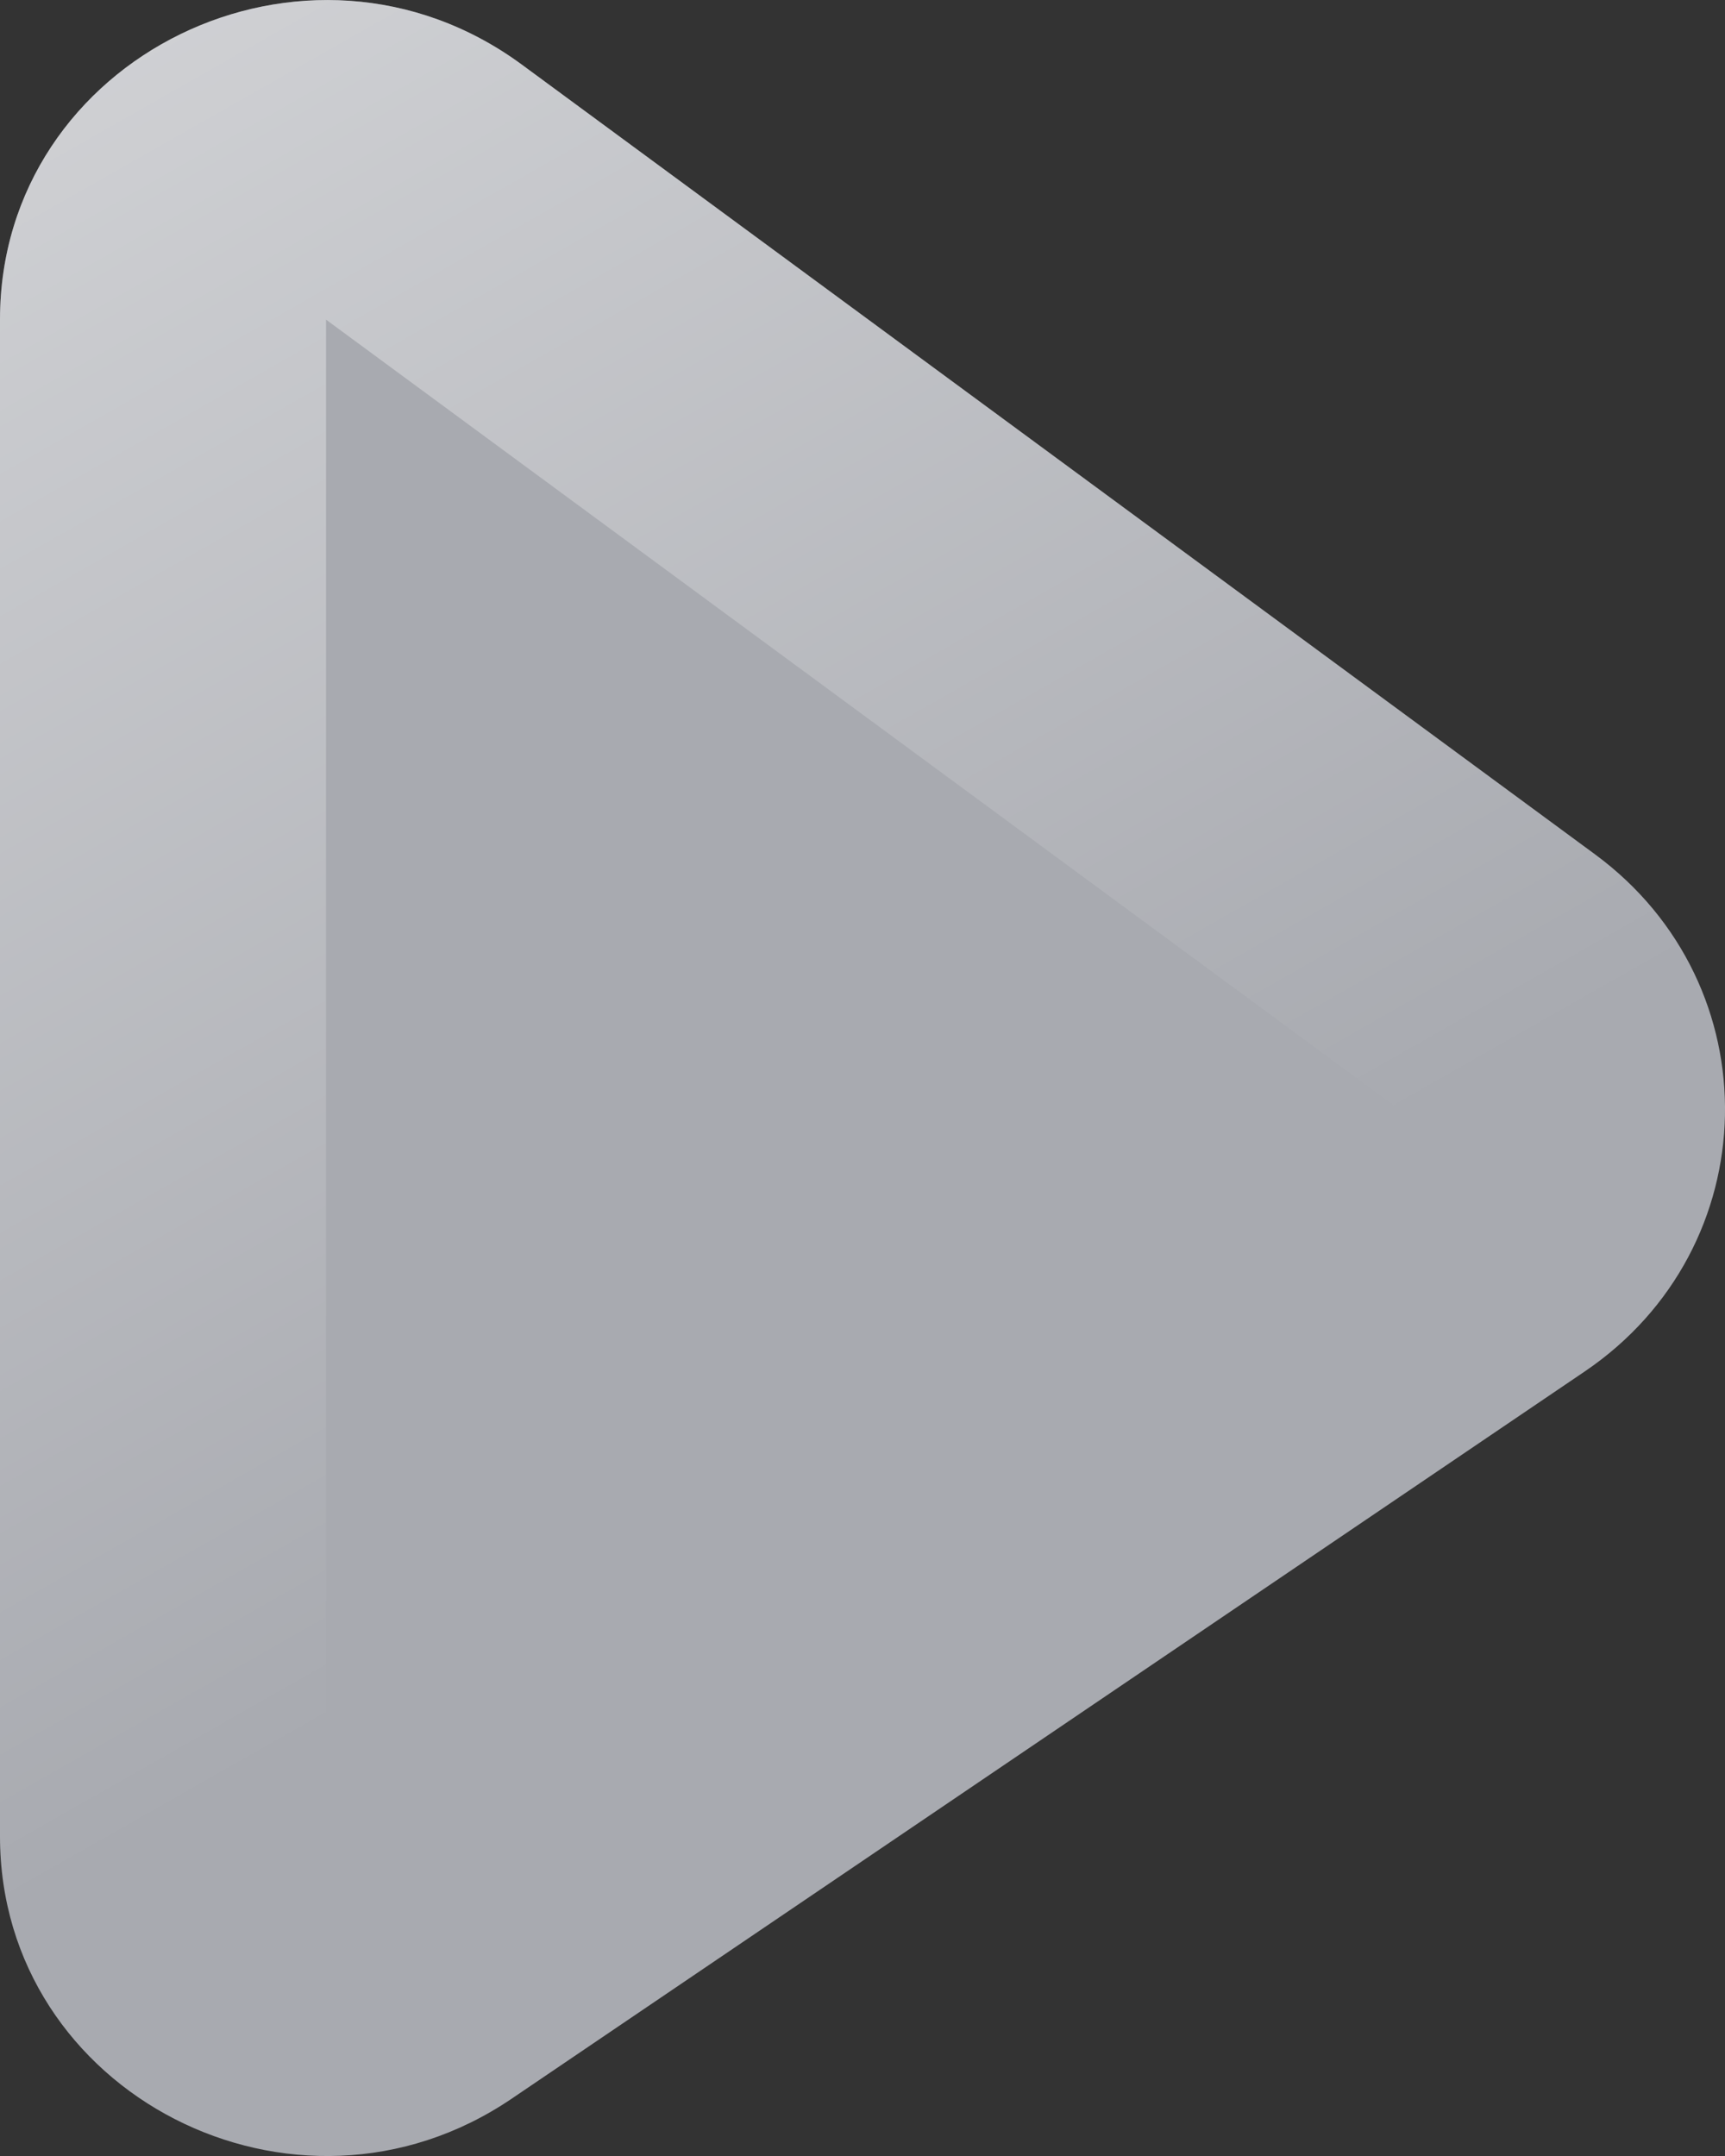 <svg width="16" height="20" viewBox="0 0 16 20" fill="none" xmlns="http://www.w3.org/2000/svg">
<rect x="0" y="0" width="16" height="20" fill="#333333" stroke="none"/>
<g clip-path="url(#clip0_3653_699)">
<path d="M14.794 7.925C16.442 9.138 16.393 11.575 14.698 12.723L4.745 19.469C2.74 20.828 2.10099e-07 19.423 3.14452e-07 17.035L9.29506e-07 2.965C1.03618e-06 0.524 2.848 -0.867 4.841 0.6L14.794 7.925Z" fill="#A8AAB0"/>
<path fill-rule="evenodd" clip-rule="evenodd" d="M3.024 17.035L12.976 10.29L3.024 2.965L3.024 17.035ZM14.698 12.723C16.393 11.575 16.442 9.138 14.794 7.925L4.841 0.6C2.848 -0.867 1.03618e-06 0.524 9.29506e-07 2.965L3.14452e-07 17.035C2.10099e-07 19.423 2.74 20.828 4.745 19.469L14.698 12.723Z" fill="url(#paint0_linear_3653_699)"/>
</g>
<defs>
<linearGradient id="paint0_linear_3653_699" x1="-4.884" y1="-16.774" x2="11.171" y2="11.464" gradientUnits="userSpaceOnUse">
<stop stop-color="white"/>
<stop offset="1" stop-color="white" stop-opacity="0"/>
</linearGradient>
<clipPath id="clip0_3653_699">
<rect width="16" height="20" fill="white"/>
</clipPath>
</defs>
</svg>
